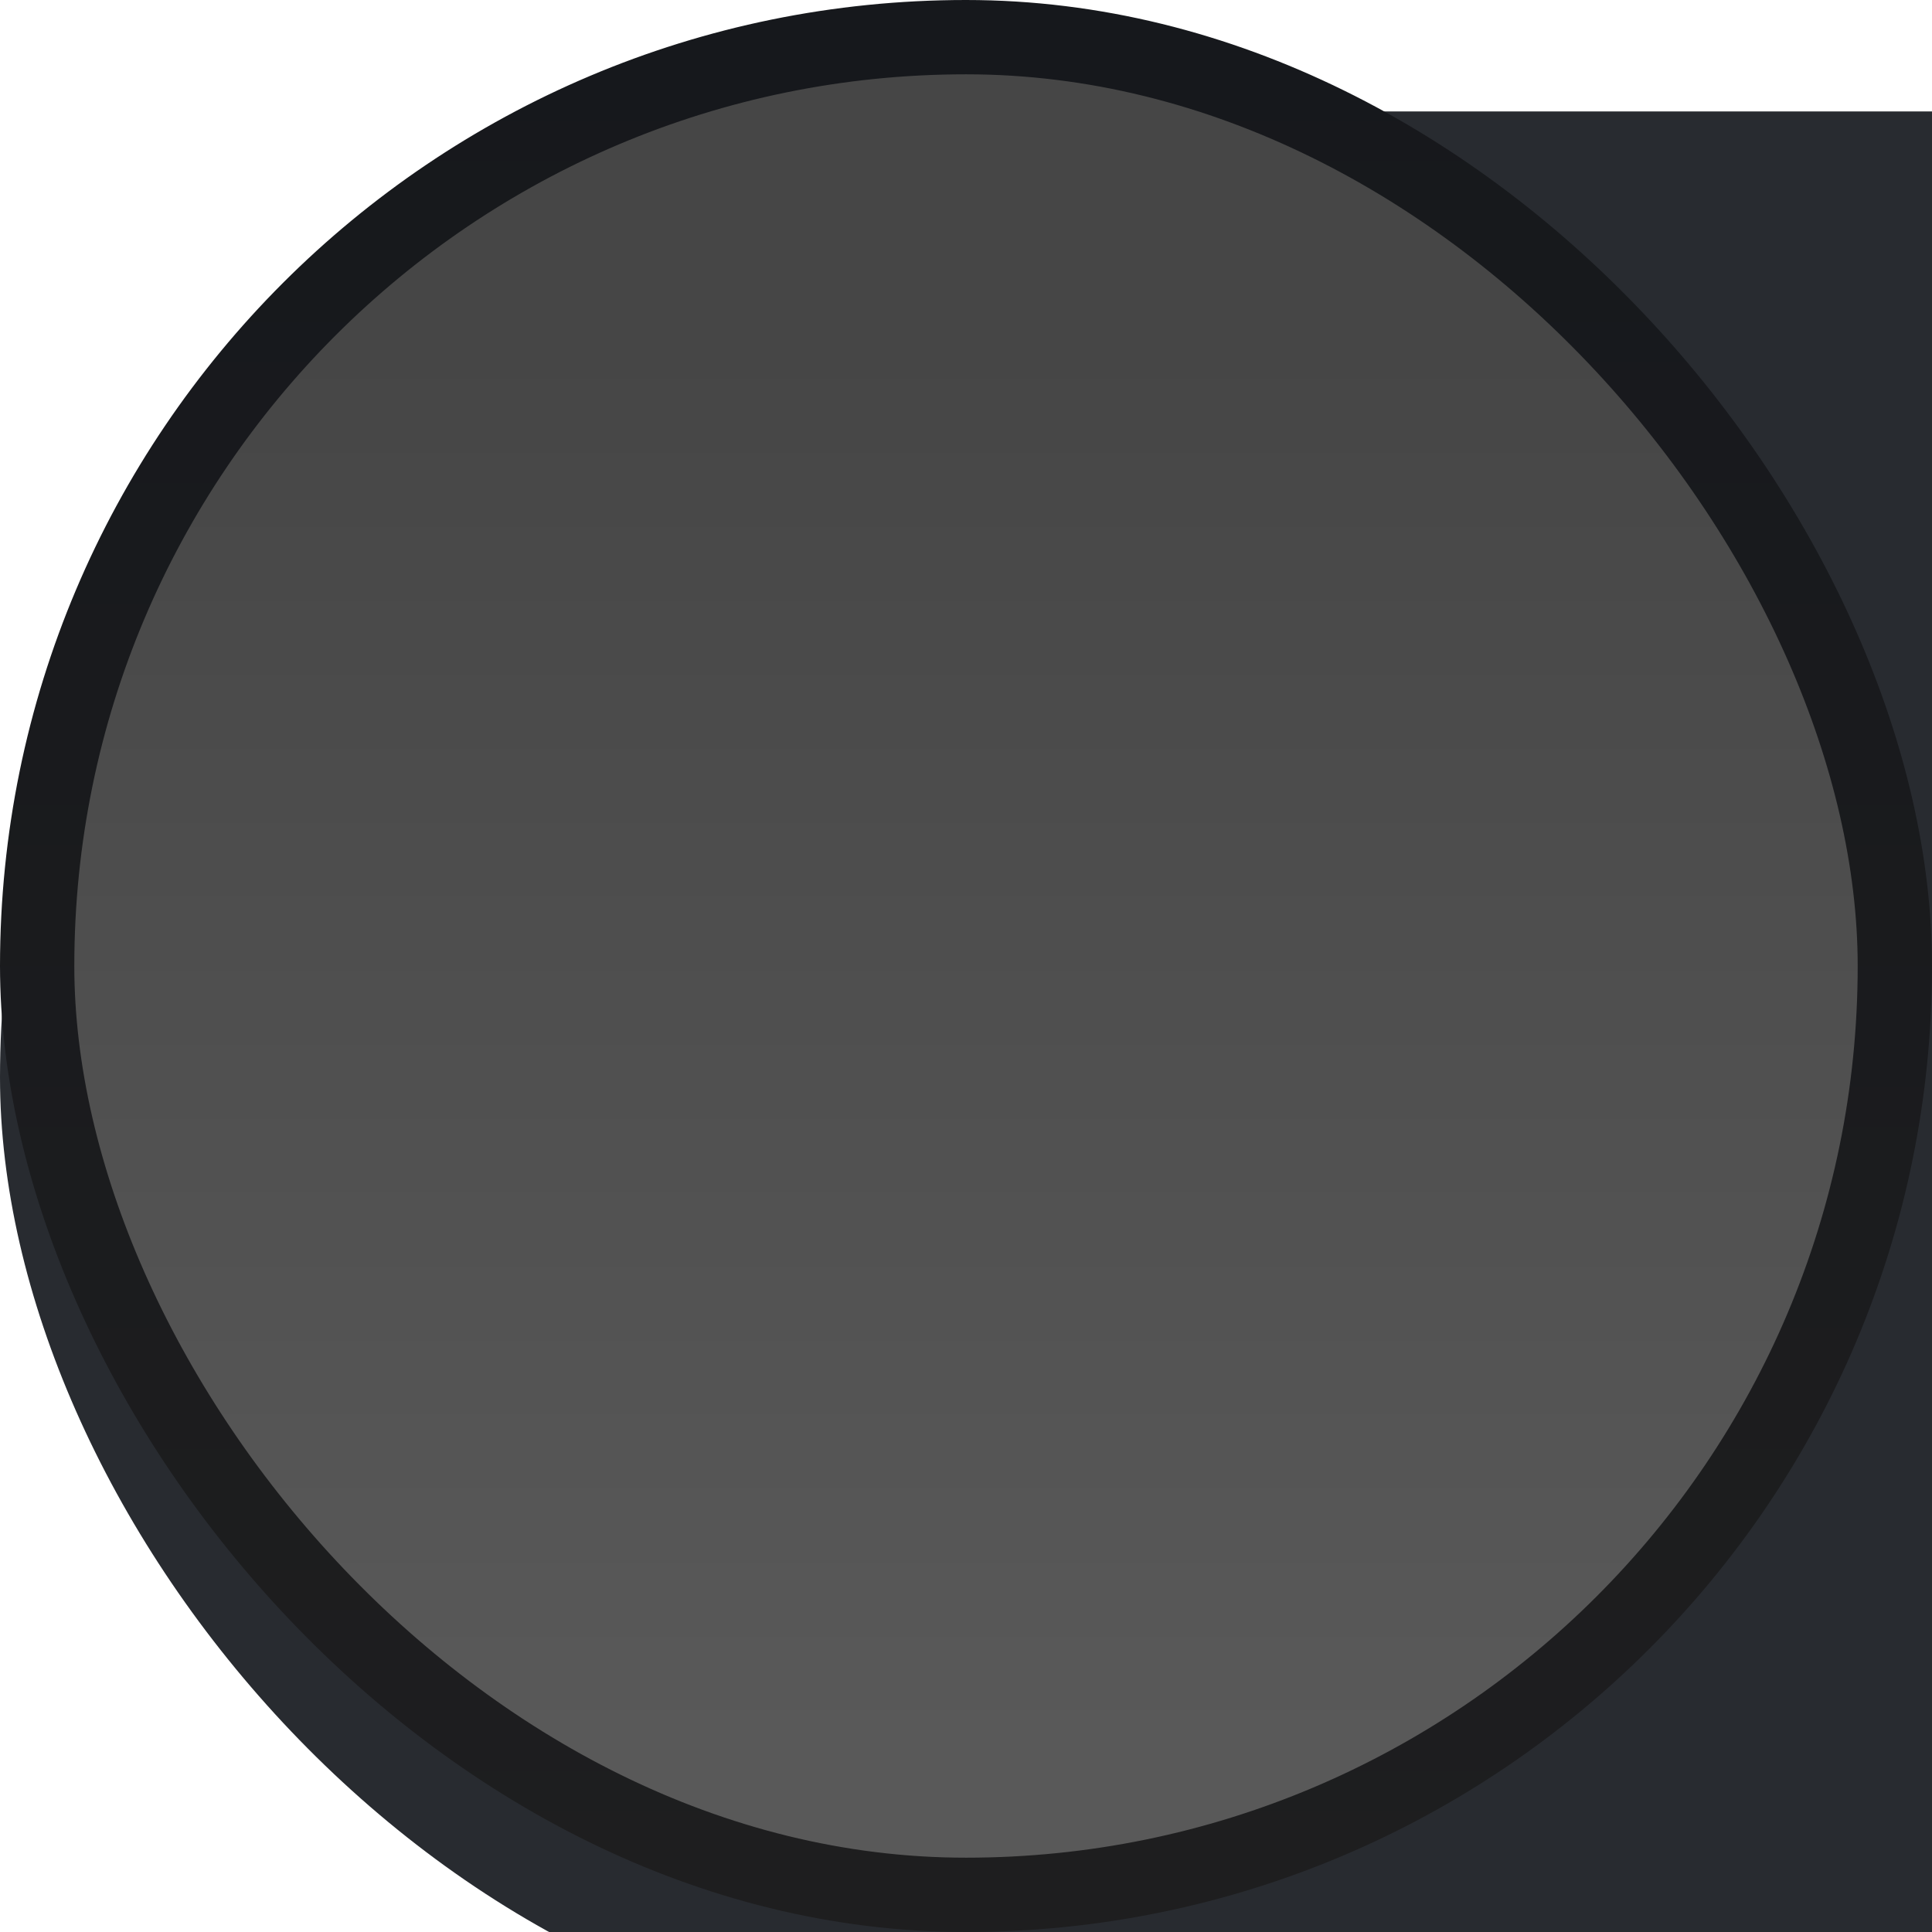 <svg width="52" height="52" viewBox="0 0 52 52" fill="none" xmlns="http://www.w3.org/2000/svg">
<g clip-path="url(#clip0_3737_397)">
<g filter="url(#filter0_i_3737_397)">
<rect width="314" height="52" rx="26" fill="#282B30"/>
</g>
<rect x="1" y="1" width="50" height="50" rx="25" fill="url(#paint0_linear_3737_397)" stroke="url(#paint1_linear_3737_397)" stroke-width="2"/>
</g>
<defs>
<filter id="filter0_i_3737_397" x="0" y="0" width="314" height="55" filterUnits="userSpaceOnUse" color-interpolation-filters="sRGB">
<feFlood flood-opacity="0" result="BackgroundImageFix"/>
<feBlend mode="normal" in="SourceGraphic" in2="BackgroundImageFix" result="shape"/>
<feColorMatrix in="SourceAlpha" type="matrix" values="0 0 0 0 0 0 0 0 0 0 0 0 0 0 0 0 0 0 127 0" result="hardAlpha"/>
<feOffset dy="3"/>
<feGaussianBlur stdDeviation="10"/>
<feComposite in2="hardAlpha" operator="arithmetic" k2="-1" k3="1"/>
<feColorMatrix type="matrix" values="0 0 0 0 0 0 0 0 0 0 0 0 0 0 0 0 0 0 0.15 0"/>
<feBlend mode="normal" in2="shape" result="effect1_innerShadow_3737_397"/>
</filter>
<linearGradient id="paint0_linear_3737_397" x1="26" y1="9.208" x2="26" y2="47.029" gradientUnits="userSpaceOnUse">
<stop stop-color="#464646"/>
<stop offset="1" stop-color="#595959"/>
</linearGradient>
<linearGradient id="paint1_linear_3737_397" x1="26" y1="0" x2="26" y2="52" gradientUnits="userSpaceOnUse">
<stop stop-color="#16181C"/>
<stop offset="1" stop-color="#1E1E1F"/>
</linearGradient>
<clipPath id="clip0_3737_397">
<rect width="52" height="52" fill="white"/>
</clipPath>
</defs>
</svg>
